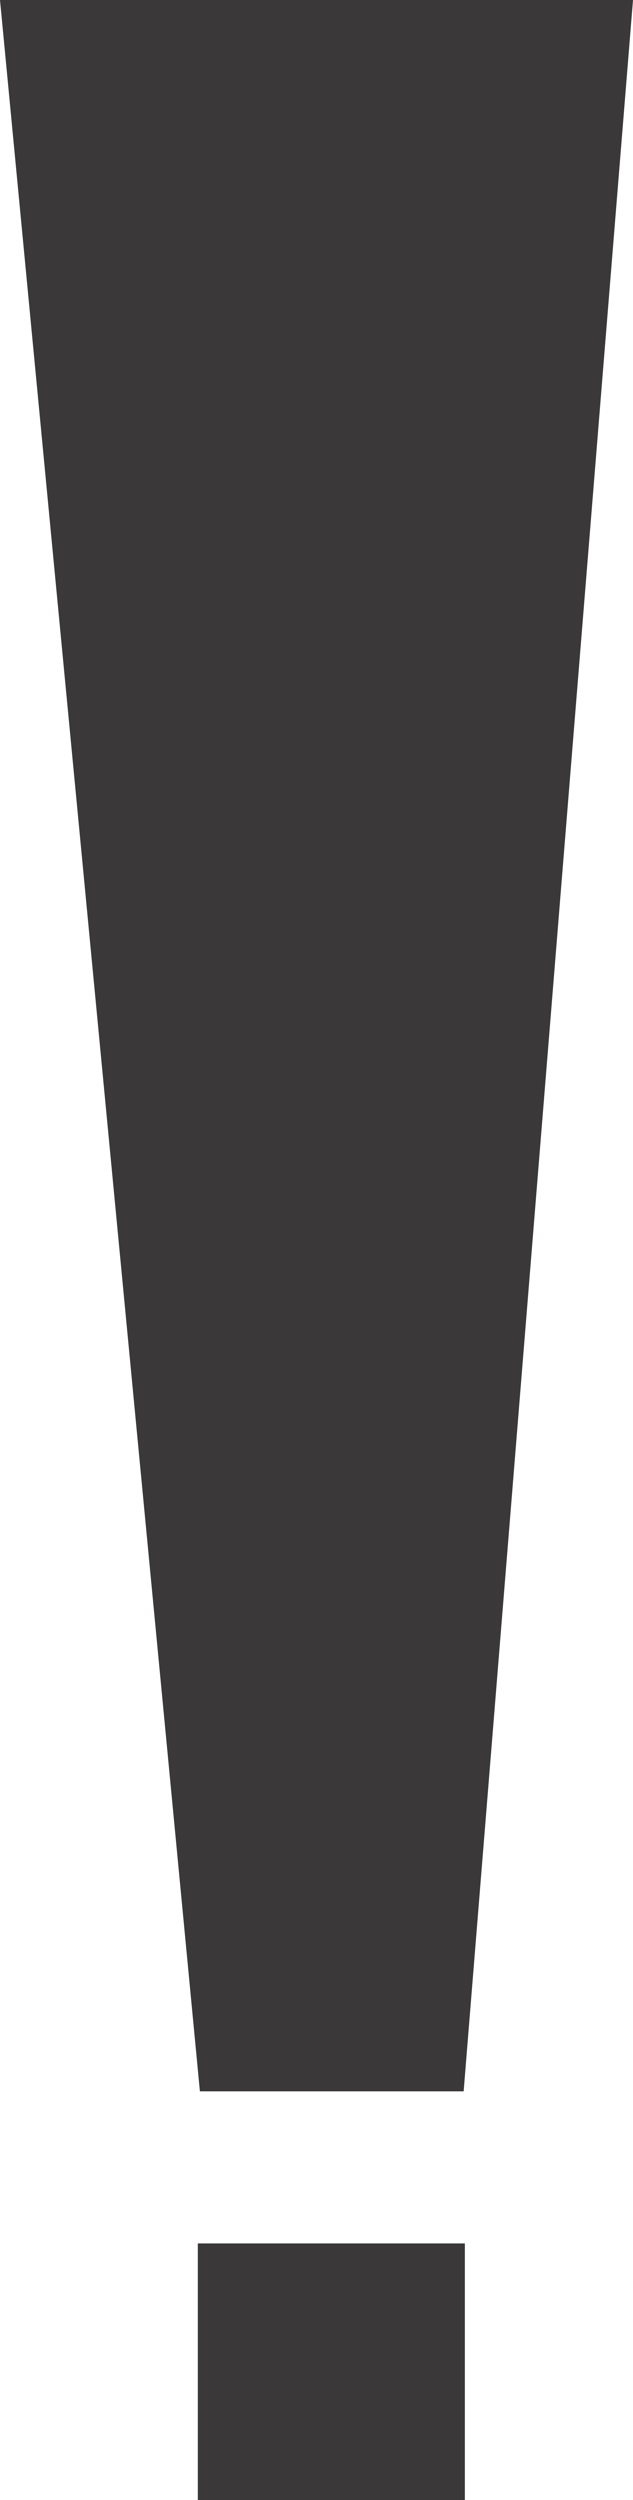 <svg viewBox="0 0 109 430" fill="none" xmlns="http://www.w3.org/2000/svg">
<path d="M0 0H109L79.838 359.696H34.421L0 0Z" fill="#3A3838"/>
<rect x="34.062" y="385.855" width="45.984" height="44.145" fill="#3A3838"/>
</svg>
